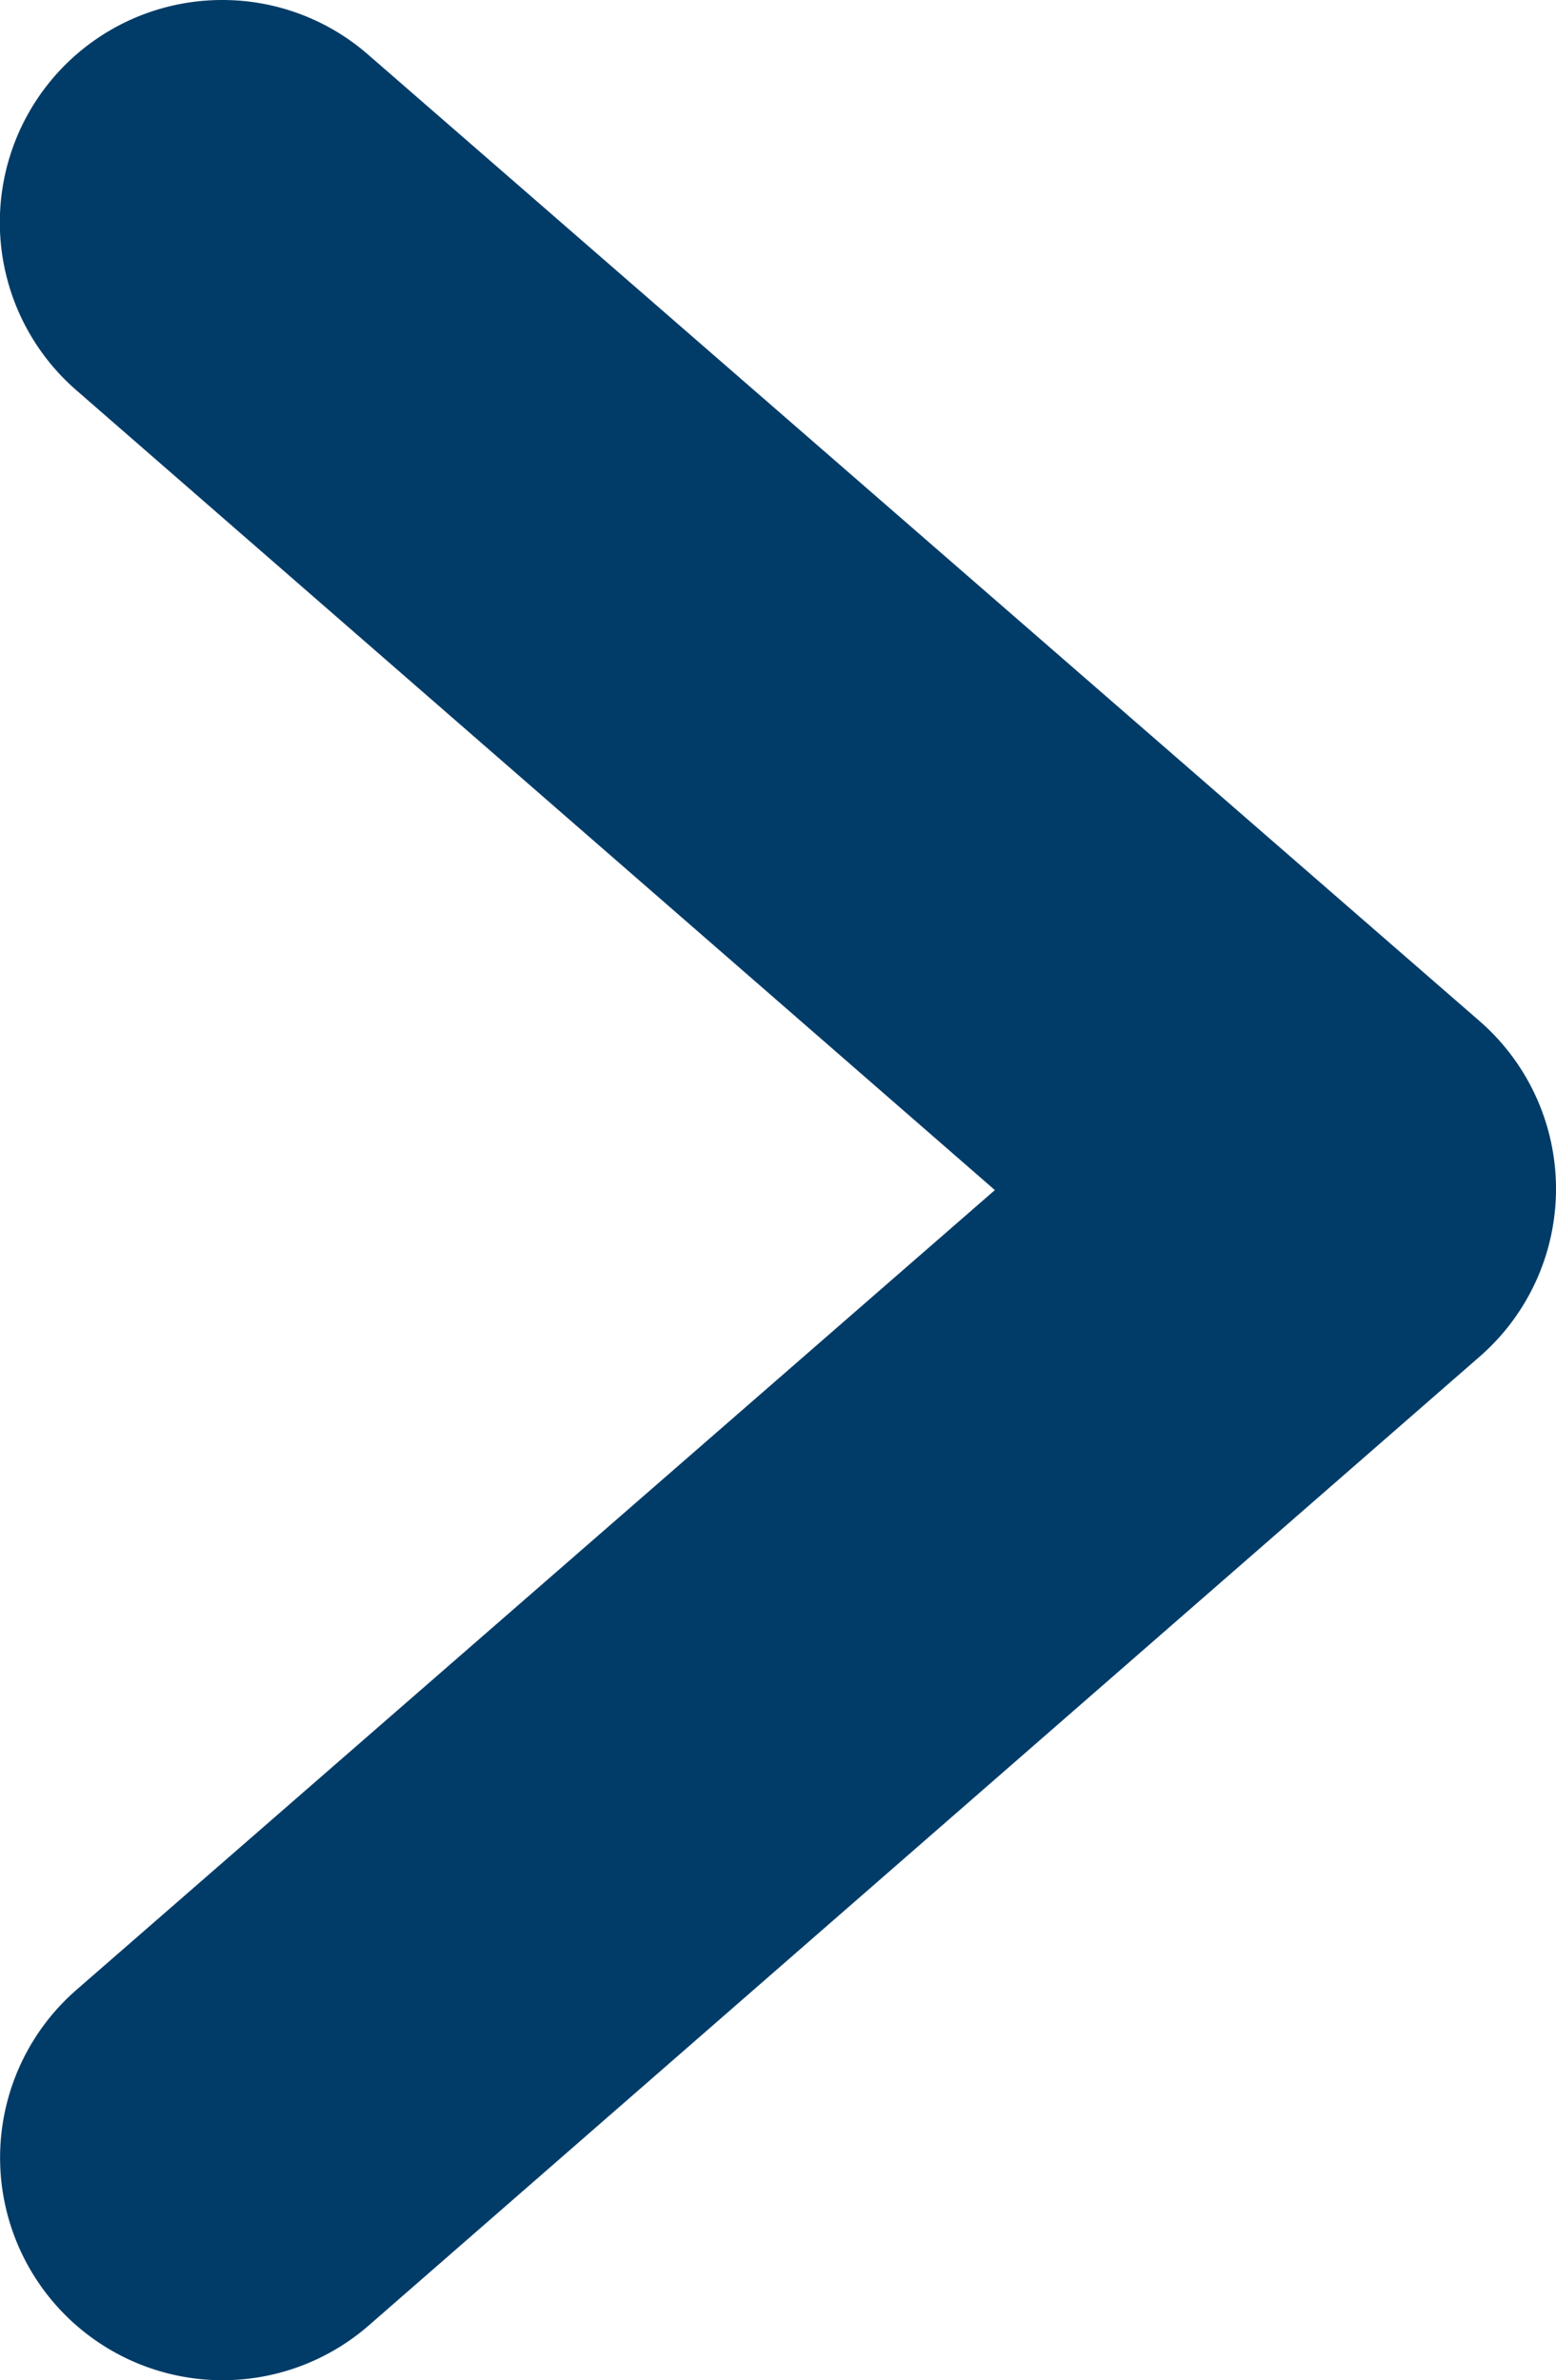 <svg xmlns="http://www.w3.org/2000/svg" width="5.851" height="8.948" viewBox="0 0 5.851 8.948">
  <g id="Icon_feather-arrow-right" data-name="Icon feather-arrow-right" transform="translate(-8.046)">
    <path id="Path_73987" data-name="Path 73987" d="M.836,0A.836.836,0,0,0,.287,1.467L3.741,4.474.287,7.481a.836.836,0,1,0,1.1,1.261L5.564,5.1a.836.836,0,0,0,0-1.261L1.385.206A.833.833,0,0,0,.836,0Z" transform="translate(8.046 0)" fill="#013c68"/>
  </g>
</svg>
